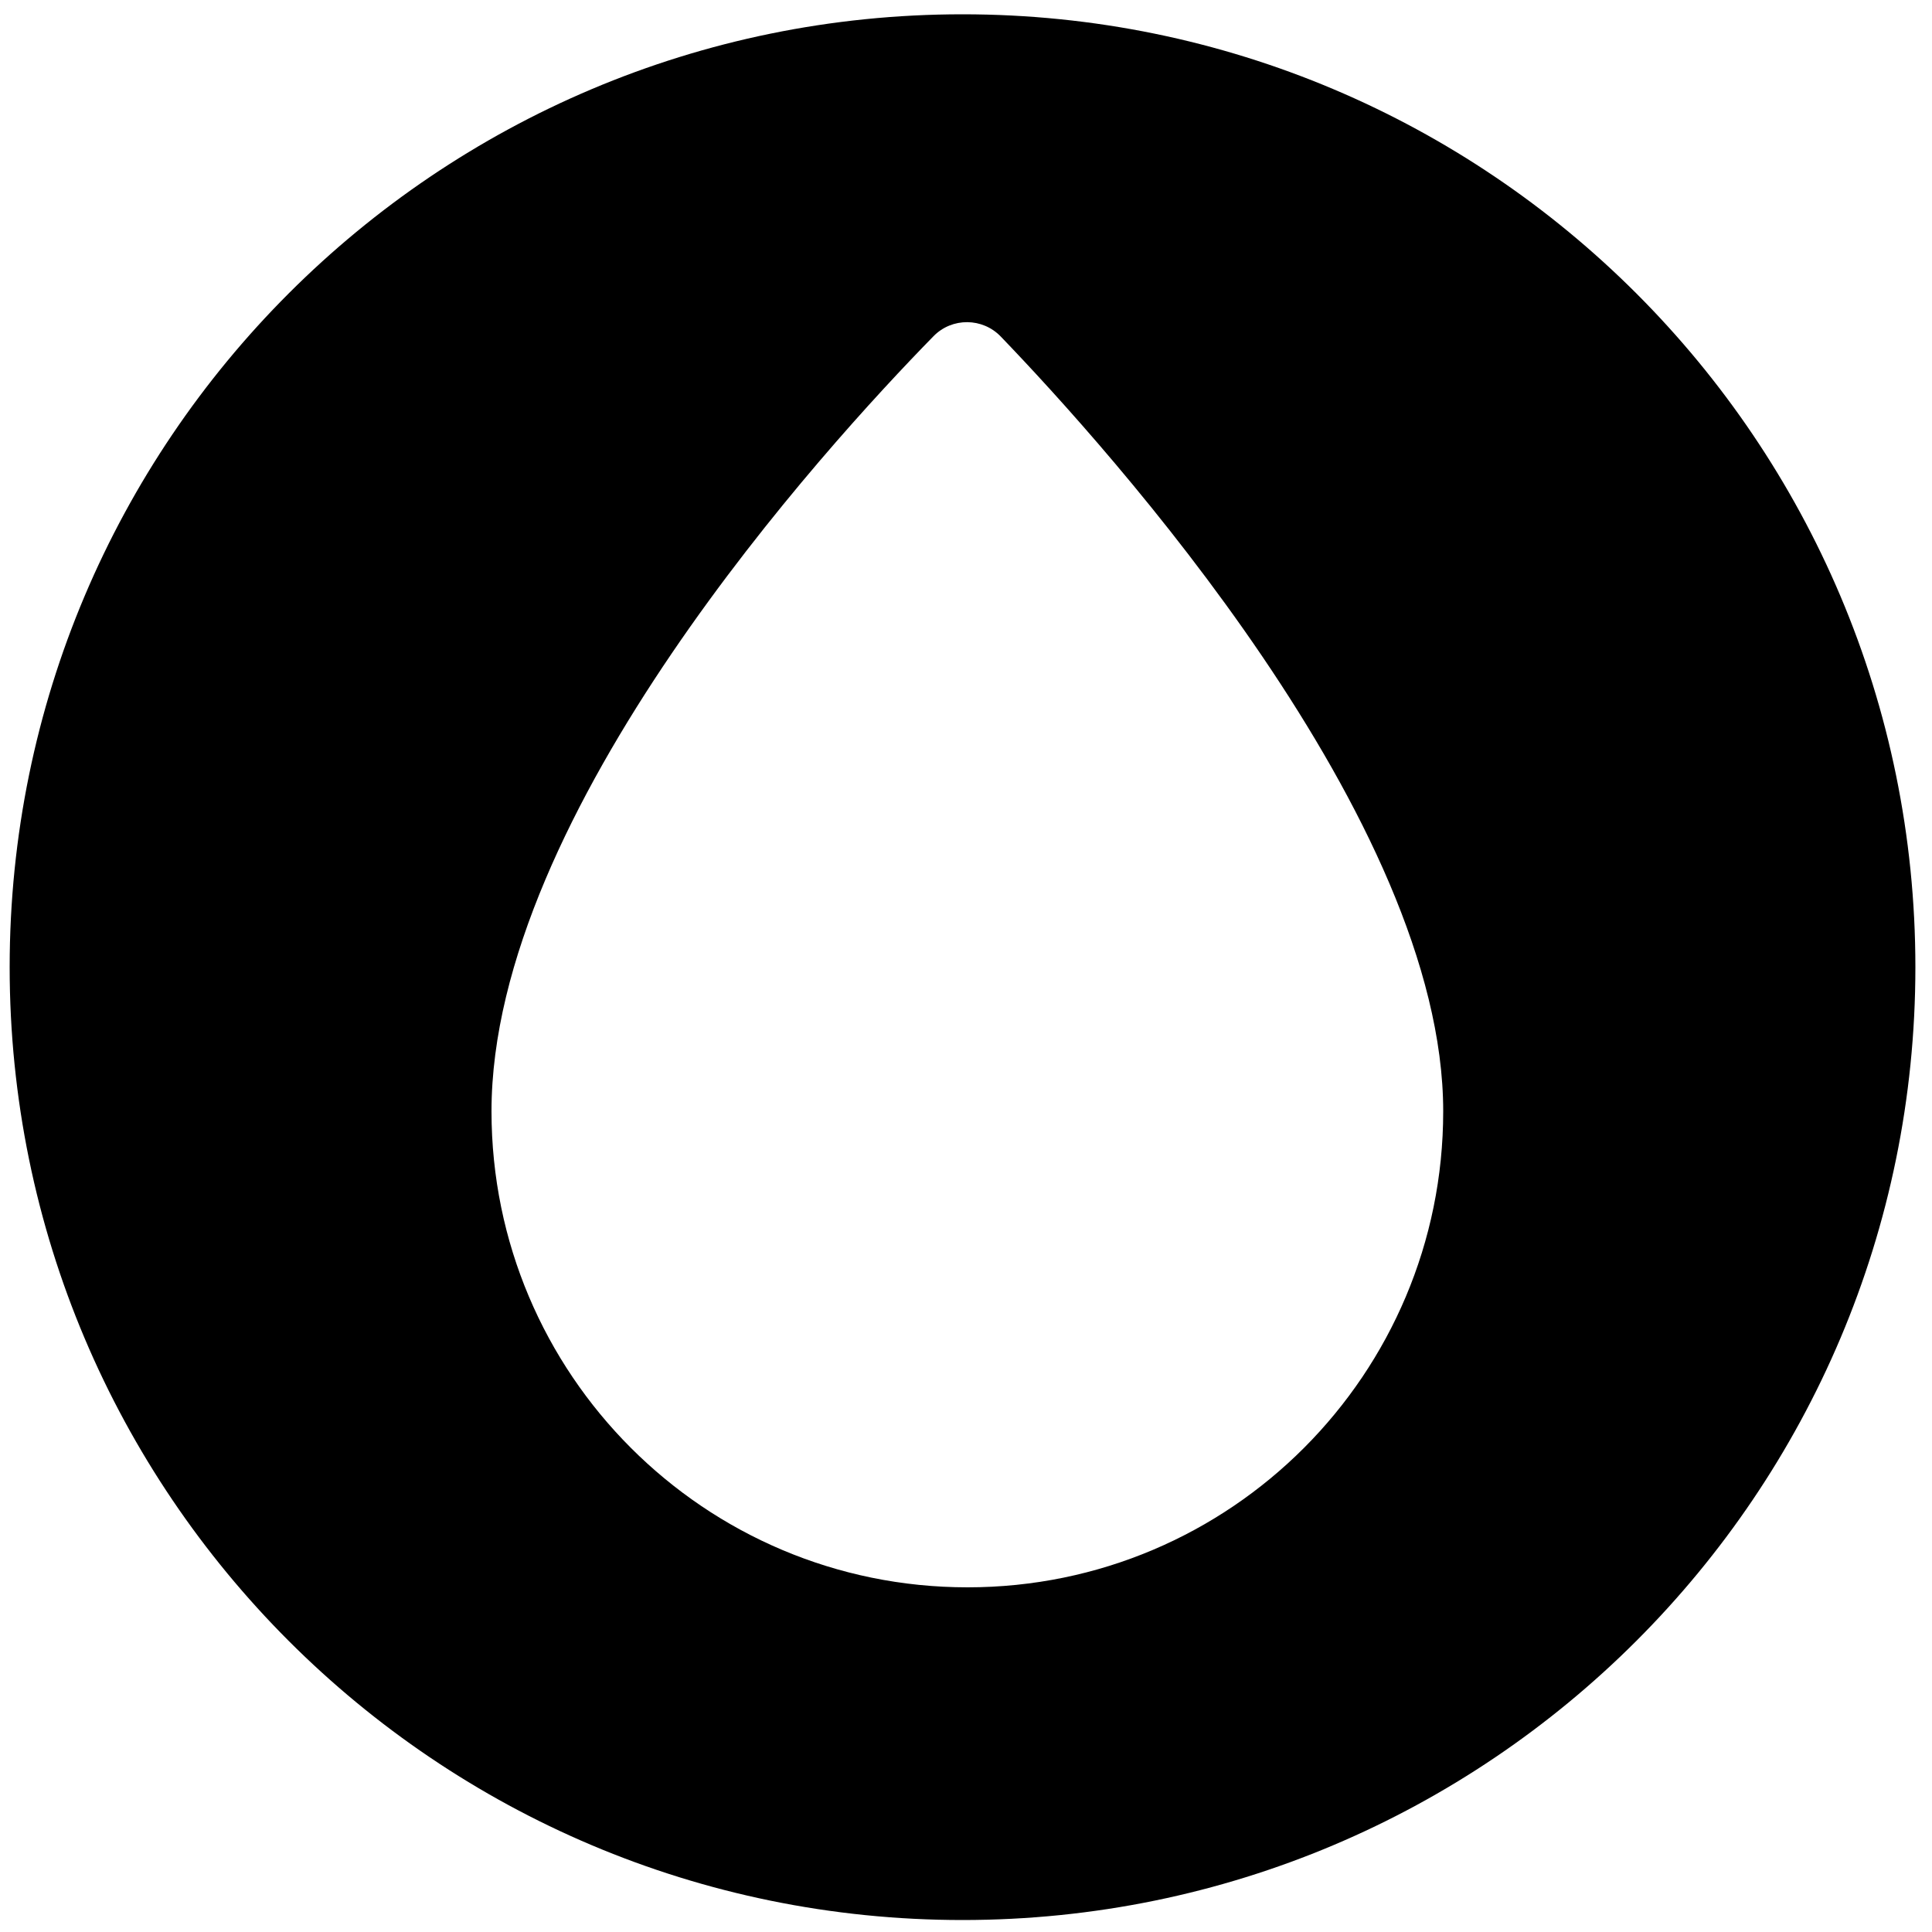 <?xml version="1.0" encoding="utf-8"?>
<!-- Generator: Adobe Illustrator 25.1.0, SVG Export Plug-In . SVG Version: 6.00 Build 0)  -->
<svg version="1.1" id="HYDRO" xmlns="http://www.w3.org/2000/svg" xmlns:xlink="http://www.w3.org/1999/xlink" x="0px" y="0px"
	 viewBox="0 0 500 500" style="enable-background:new 0 0 500 500;" xml:space="preserve">
<path d="M249.1,3.7C112.9,3.7,2.5,114.1,2.5,250.3s110.4,246.6,246.6,246.6s246.6-110.4,246.6-246.6S385.3,3.7,249.1,3.7z
	 M250.4,410.8c-68.1,0-123.2-55.2-123.2-123.2c0-77.3,86.3-171.9,114.4-200.6c4.8-4.9,12.7-4.8,17.4,0.1
	c28,29.1,114.5,125.1,114.5,200.5C373.5,355.6,318.5,410.8,250.4,410.8z"/>
</svg>
